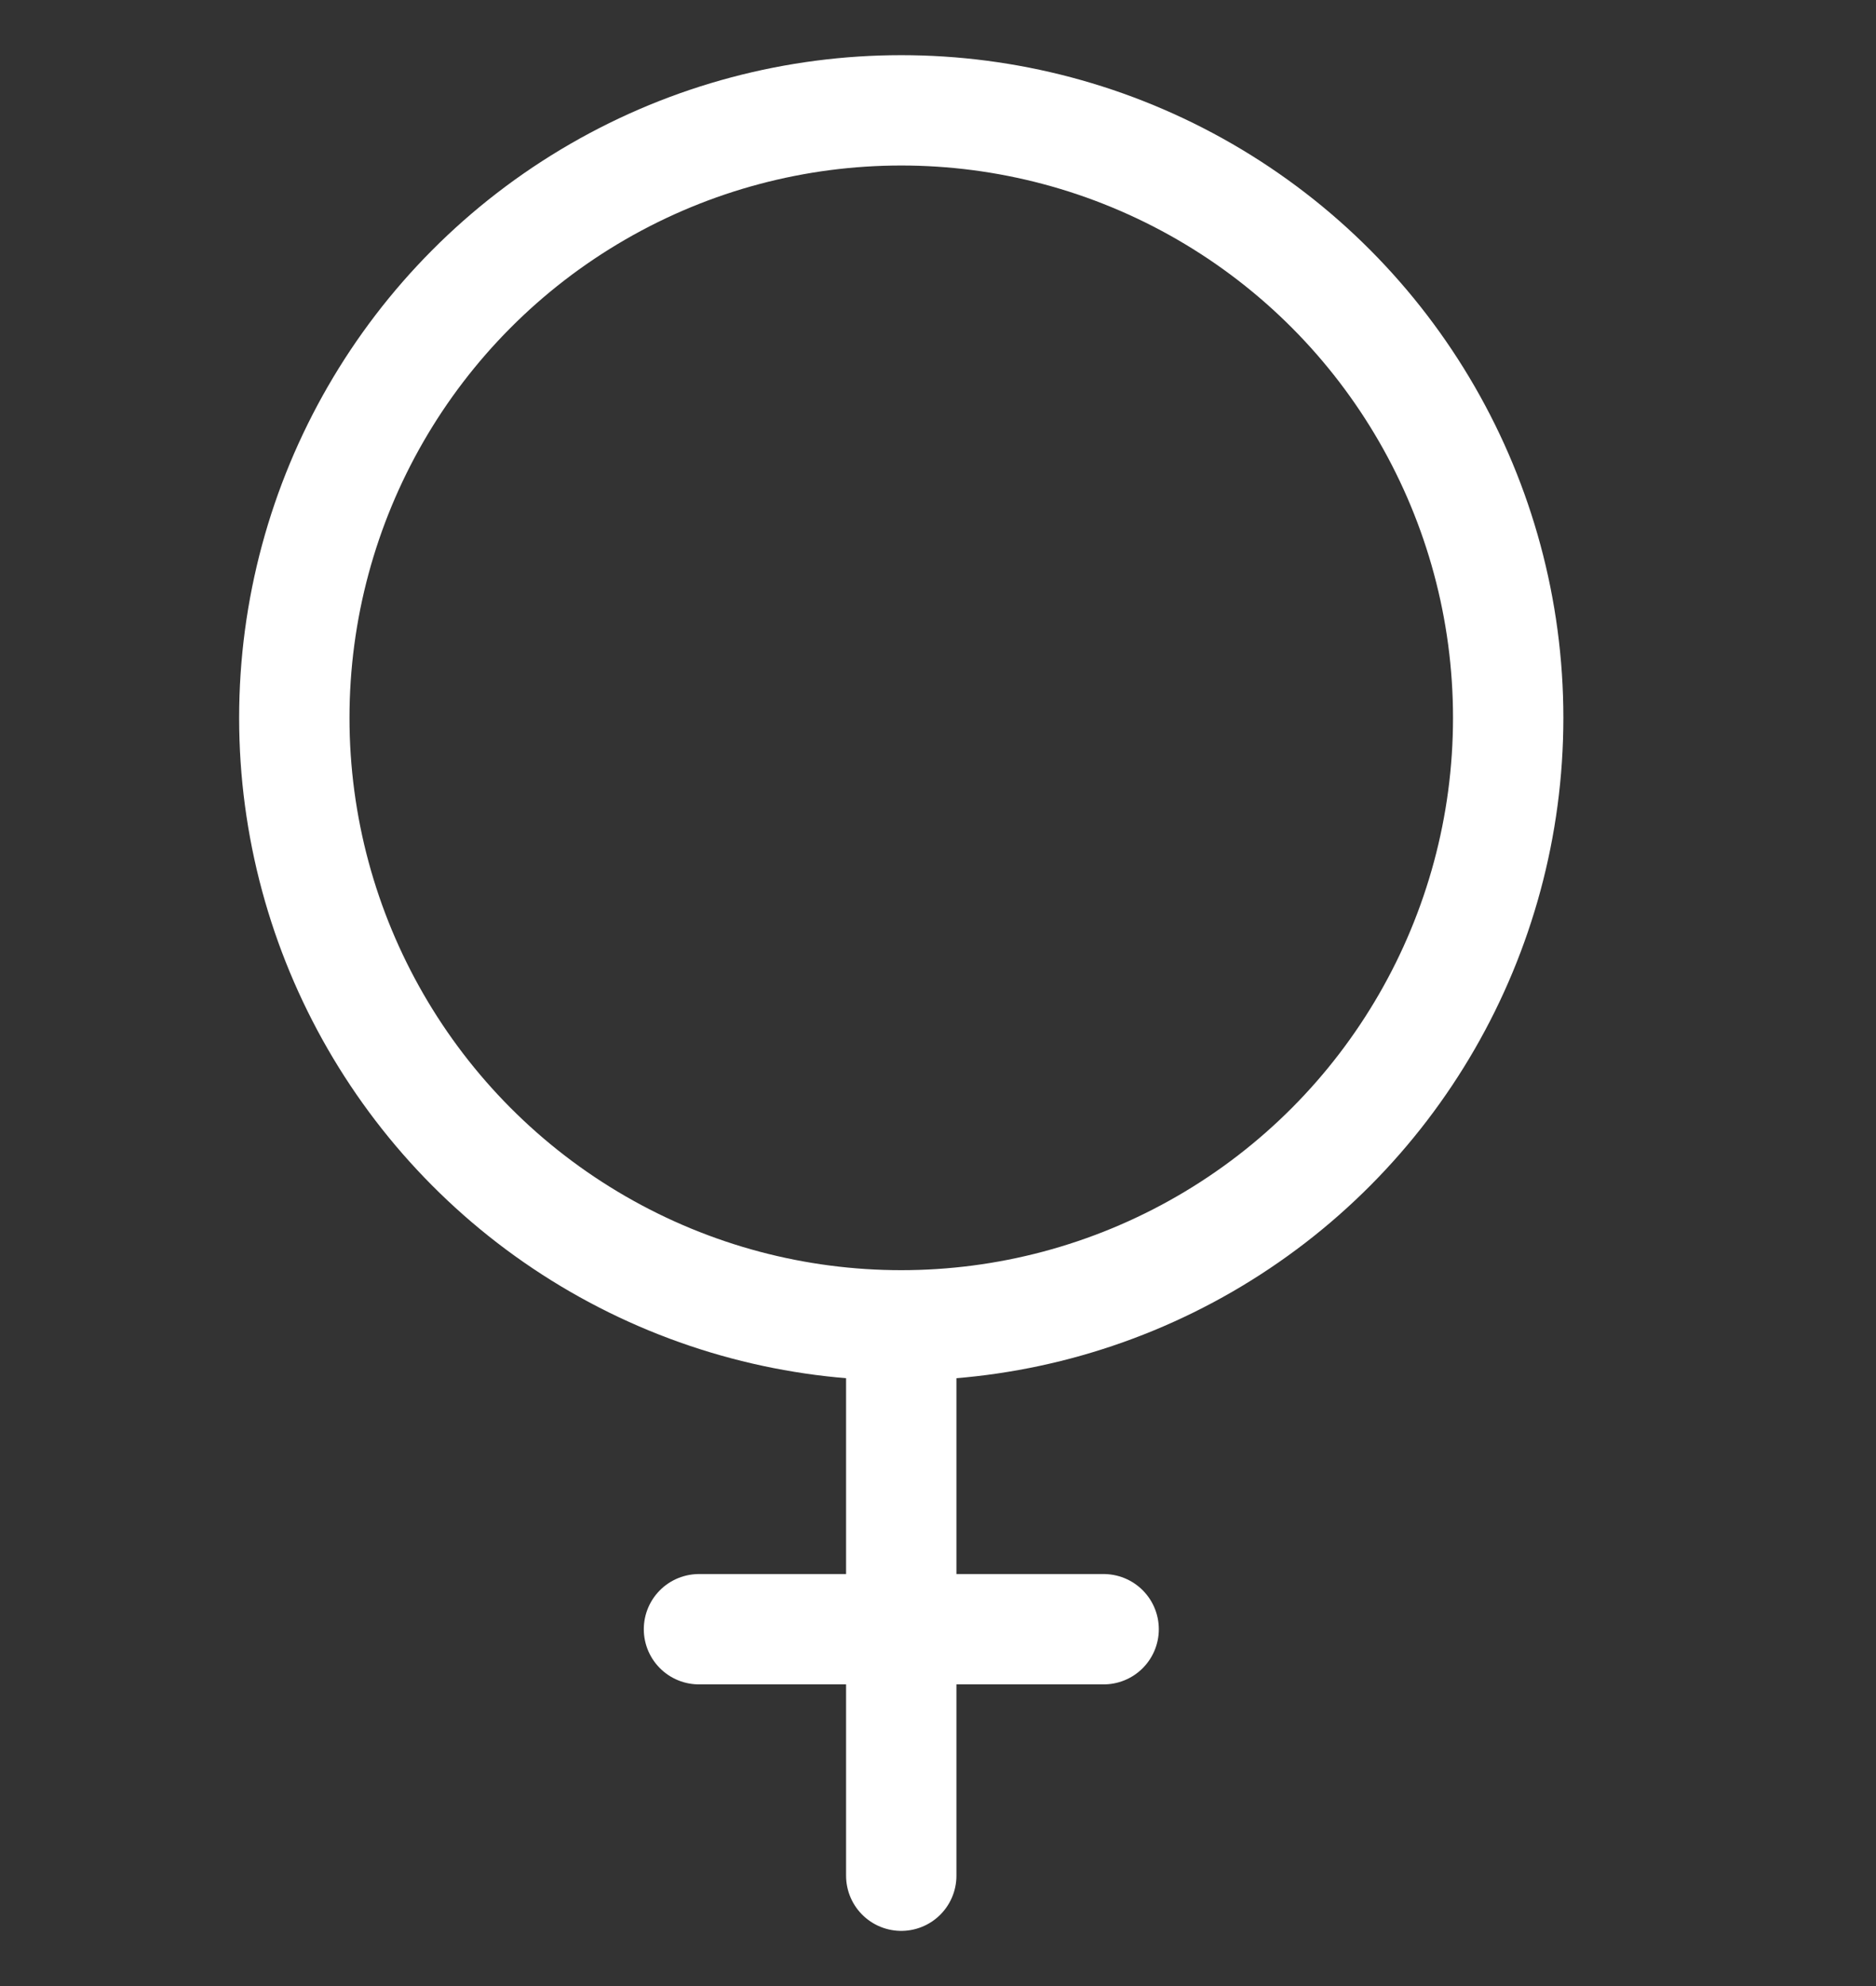 <svg width="17" height="18" viewBox="0 0 17 18" fill="none" xmlns="http://www.w3.org/2000/svg">
<rect x="0" y="0" width="17" height="18" fill="#333333" stroke="none"/>
<ellipse cx="8.167" cy="6.506" rx="5.5" ry="5.506" stroke="white"/>
<path d="M8.167 12.411V17" stroke="white" stroke-linecap="round"/>
<path d="M6.334 14.766H10.001" stroke="white" stroke-linecap="round"/>
</svg>
